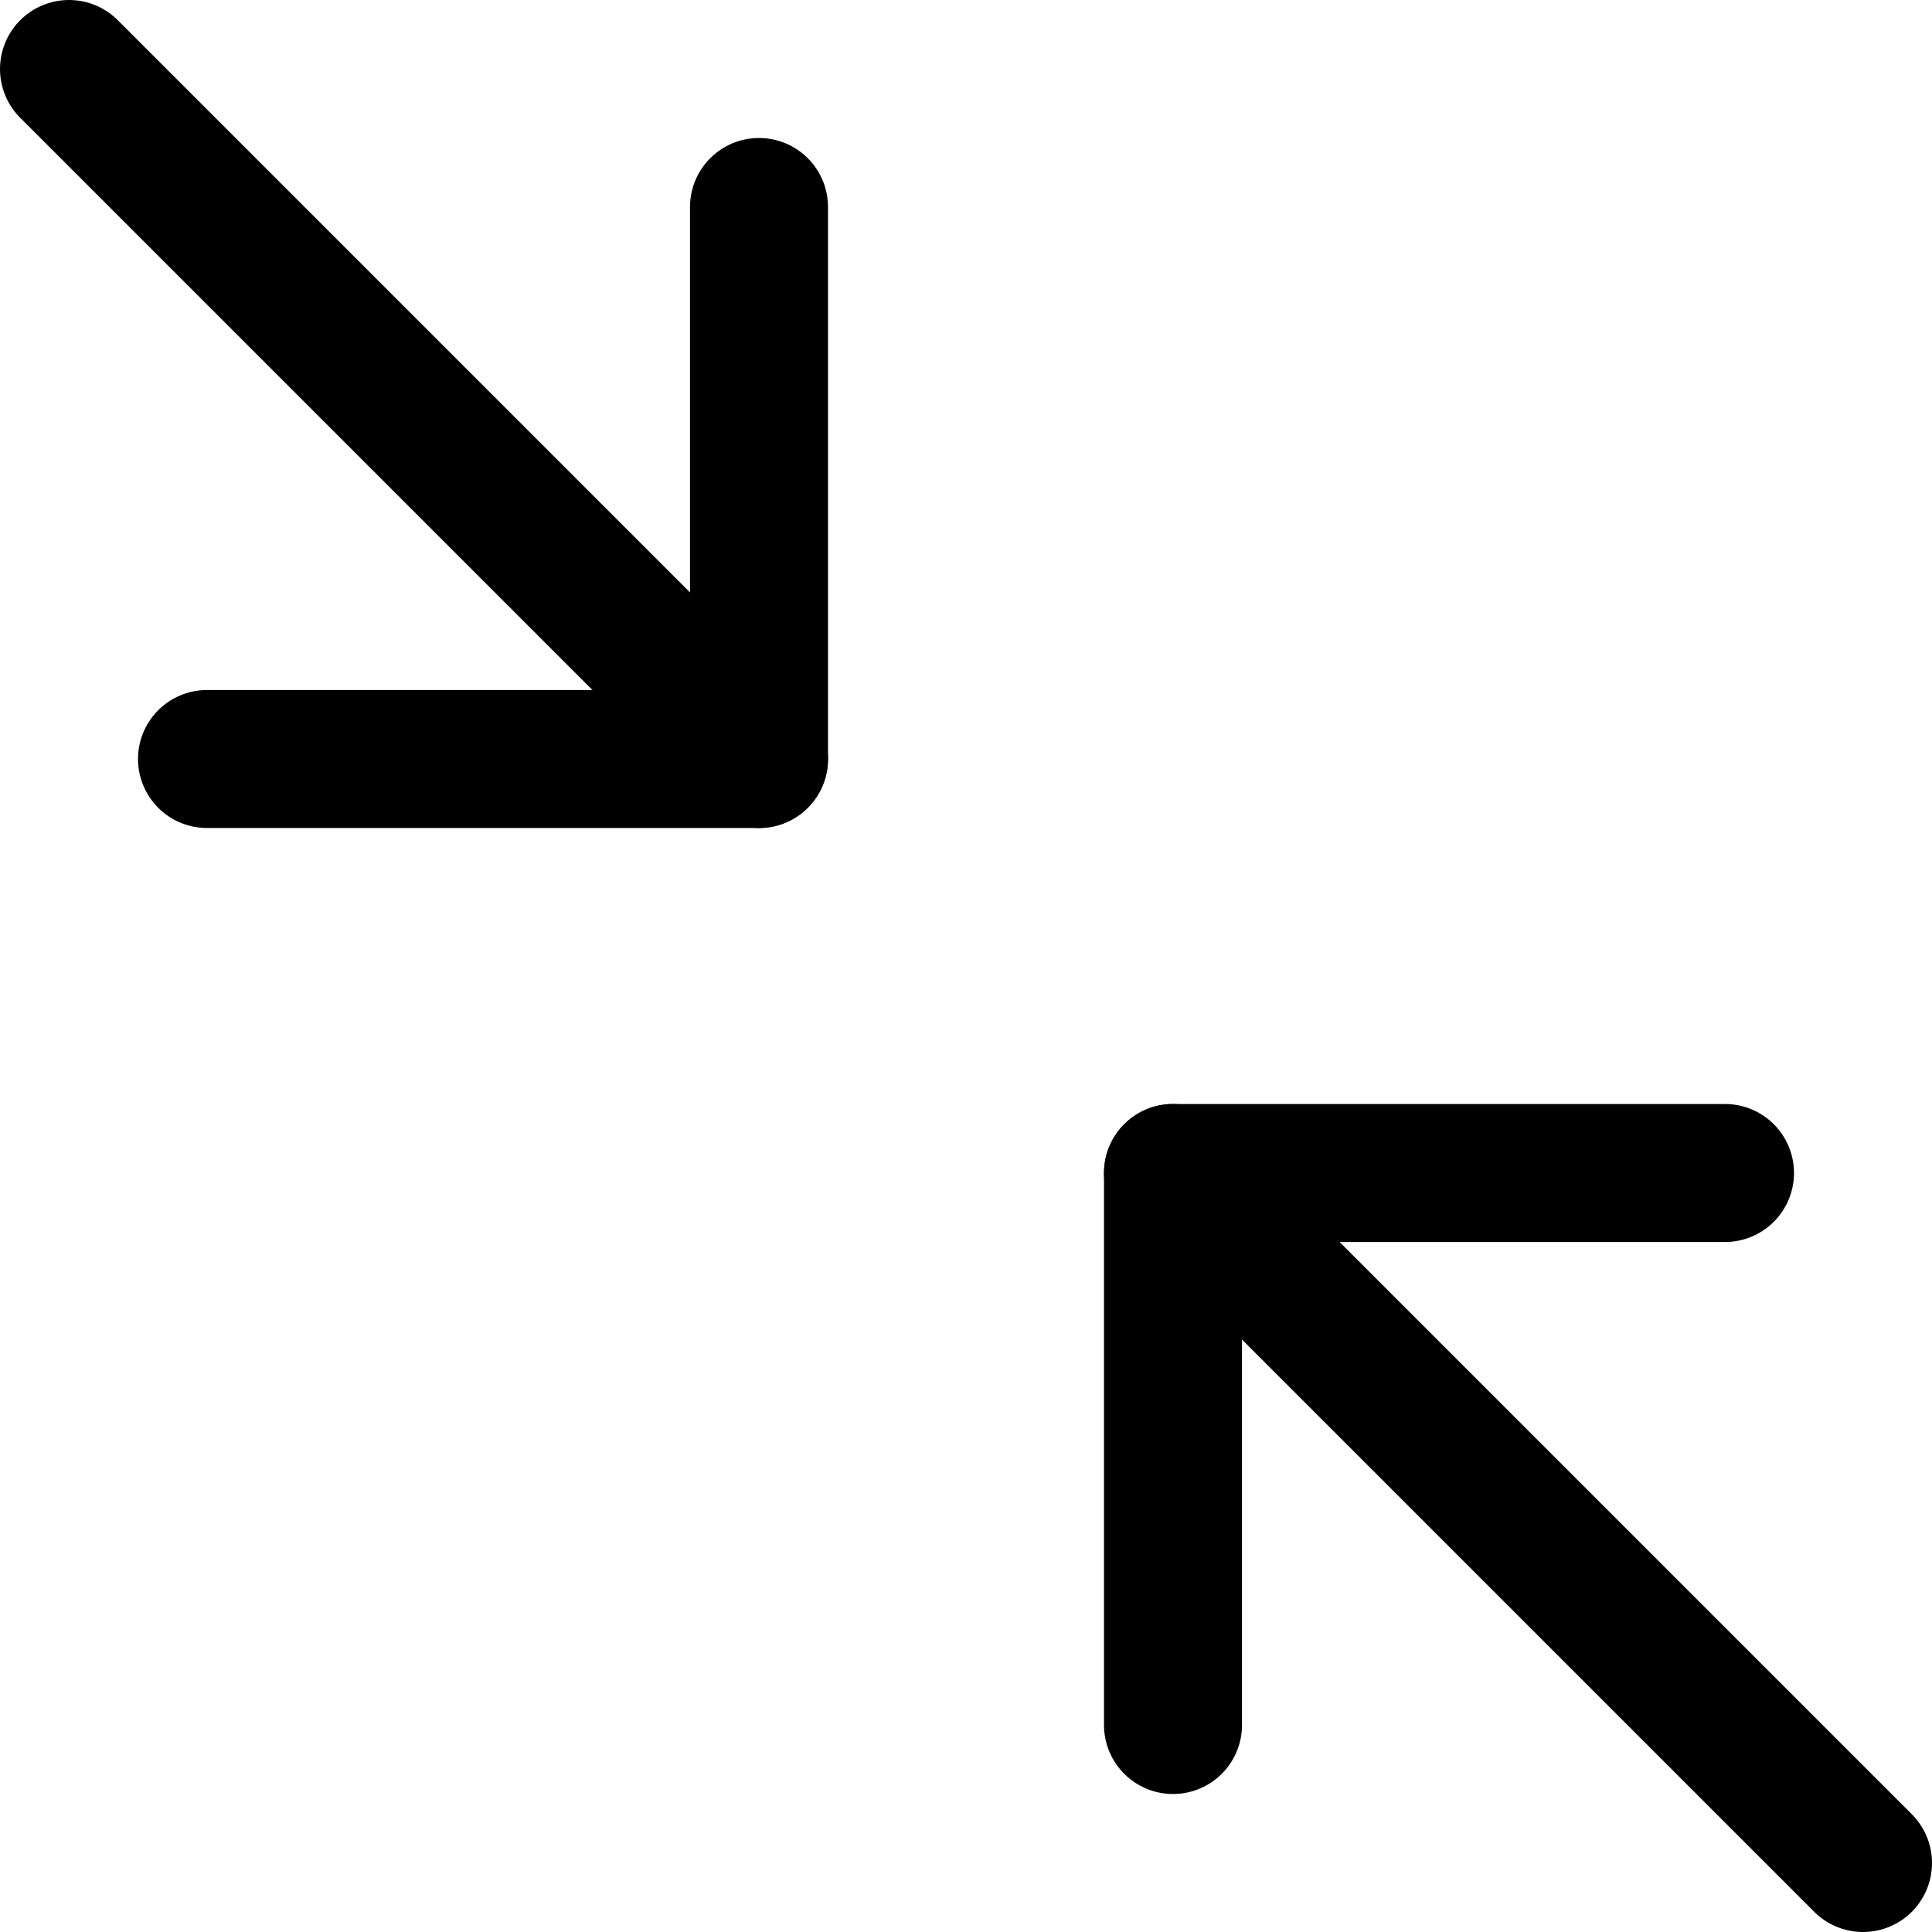 <svg xmlns="http://www.w3.org/2000/svg" width="14" height="14" viewBox="0 0 14 14"><g fill="none" fill-rule="evenodd" stroke-linecap="round" stroke-linejoin="round"><line x1="13.5" x2="8.5" y1="13.5" y2="8.5" stroke="#000001"/><polyline stroke="#000001" points="12.5 8.5 8.5 8.5 8.5 12.5"/><line x1=".5" x2="5.5" y1=".5" y2="5.5" stroke="#000001"/><polyline stroke="#000001" points="1.5 5.5 5.5 5.5 5.5 1.5"/></g></svg>